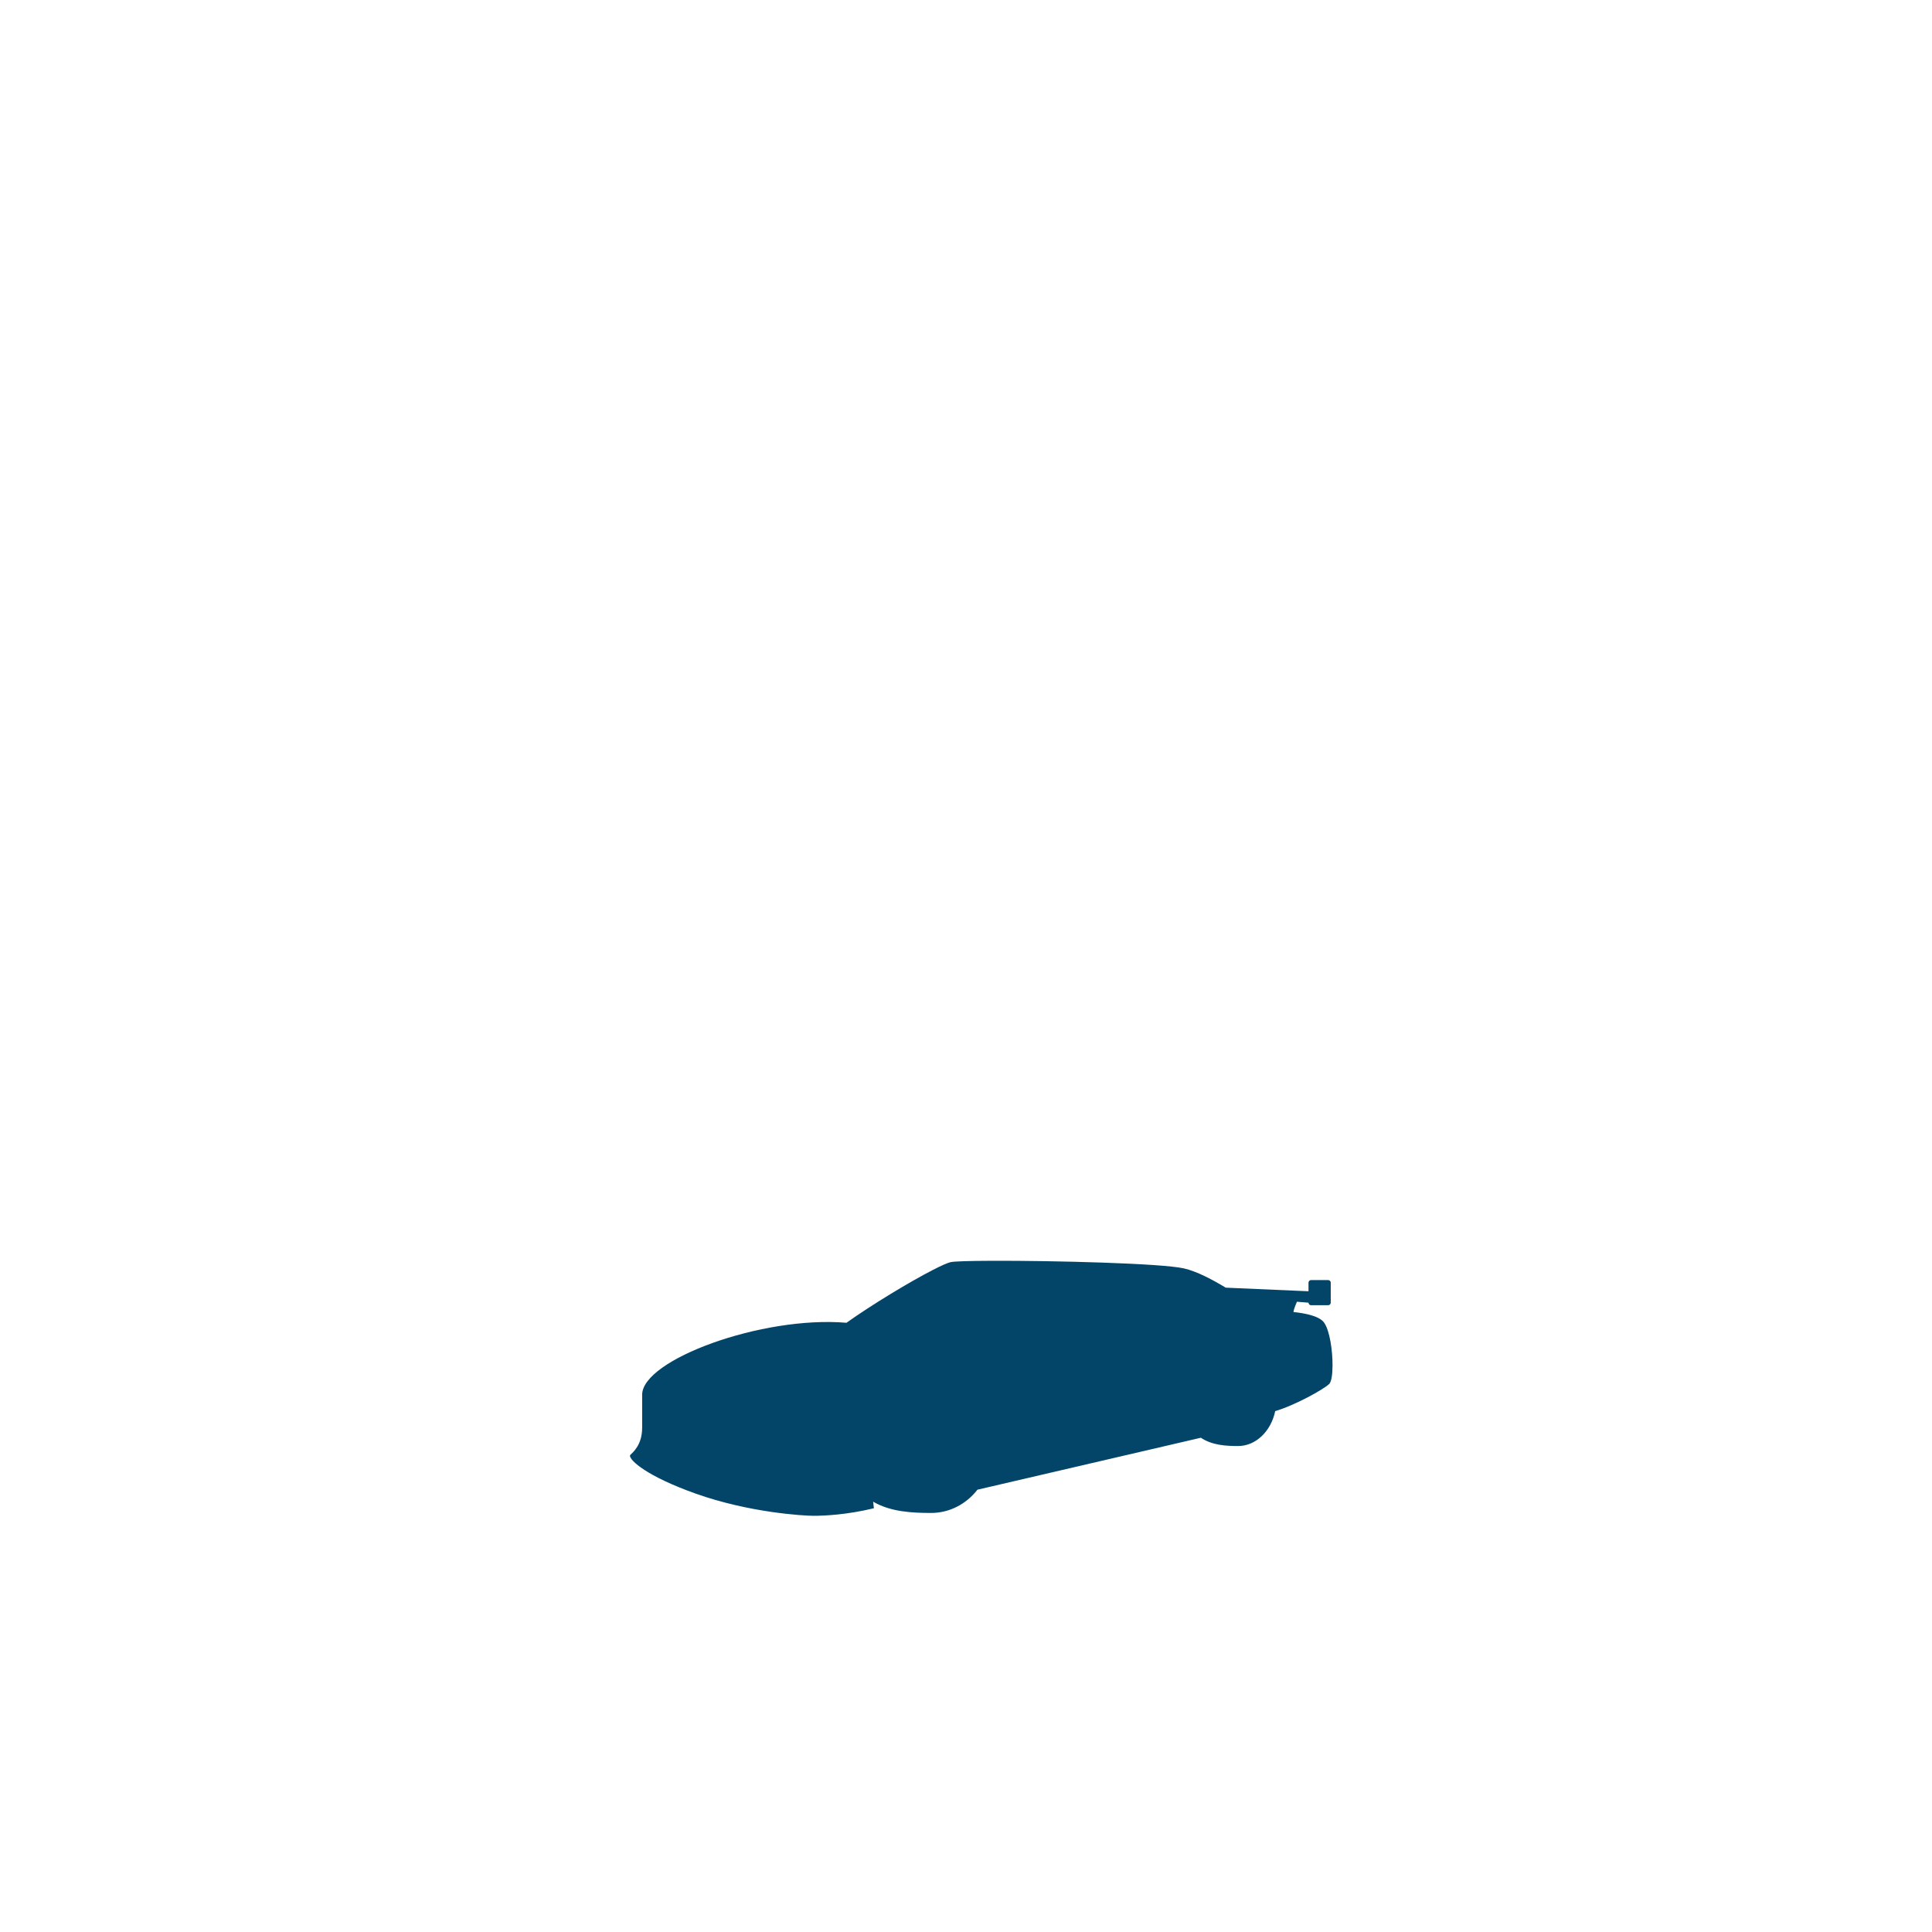 <?xml version="1.0" encoding="utf-8"?>
<!-- Generator: Adobe Illustrator 14.0.0, SVG Export Plug-In . SVG Version: 6.00 Build 43363)  -->
<!DOCTYPE svg PUBLIC "-//W3C//DTD SVG 1.1//EN" "http://www.w3.org/Graphics/SVG/1.1/DTD/svg11.dtd">
<svg version="1.1" id="Layer_2" xmlns="http://www.w3.org/2000/svg" xmlns:xlink="http://www.w3.org/1999/xlink" x="0px" y="0px"
	 width="792px" height="792px" viewBox="0 0 792 792" enable-background="new 0 0 792 792" xml:space="preserve">
<path fill="#034569" d="M546.256,559.746c0.023-6.14-1.135-14.186-3.41-17.49c-1.82-2.637-7.264-3.849-12.59-4.406
	c0-1.05,1.41-4.217,1.41-4.217l4.737,0.385c0,0.572,0.468,1.041,1.04,1.041h7.041c0.571,0,1.039-0.469,1.039-1.041v-8.221
	c0-0.572-0.468-1.041-1.039-1.041h-7.041c-0.572,0-1.04,0.469-1.04,1.041v3.541l-33.931-1.477
	c-5.627-3.396-11.837-6.678-17.094-7.885c-9.162-2.102-53.559-3.216-78.66-3.133c-9.123,0.03-15.697,0.218-17.107,0.574
	c-1.347,0.339-3.869,1.473-7.109,3.137c-9.444,4.847-25.002,14.217-35.502,21.701c-34.639-2.944-83.755,15.168-83.755,29.494
	c0,0,0,6.475,0,13.495s-3.681,10.011-4.852,11.18c-0.093,0.094-0.141,0.224-0.138,0.388c0.031,1.889,6.74,8.297,26.919,15.474
	c21.929,7.801,44.202,9.101,48.45,9.101c4.244,0,13.531-0.411,24.618-3.095c-0.125-0.832-0.229-1.736-0.307-2.693
	c7.171,4.218,16.23,4.618,23.744,4.618c7.65,0,14.488-3.708,19.012-9.532l91.597-21.3c4.592,3.104,10.405,3.4,15.231,3.4
	c7.343,0,13.51-6.084,15.241-14.316c8.128-2.392,19.958-8.959,22.163-11.164C545.803,566.428,546.242,563.43,546.256,559.746z"/>
</svg>
